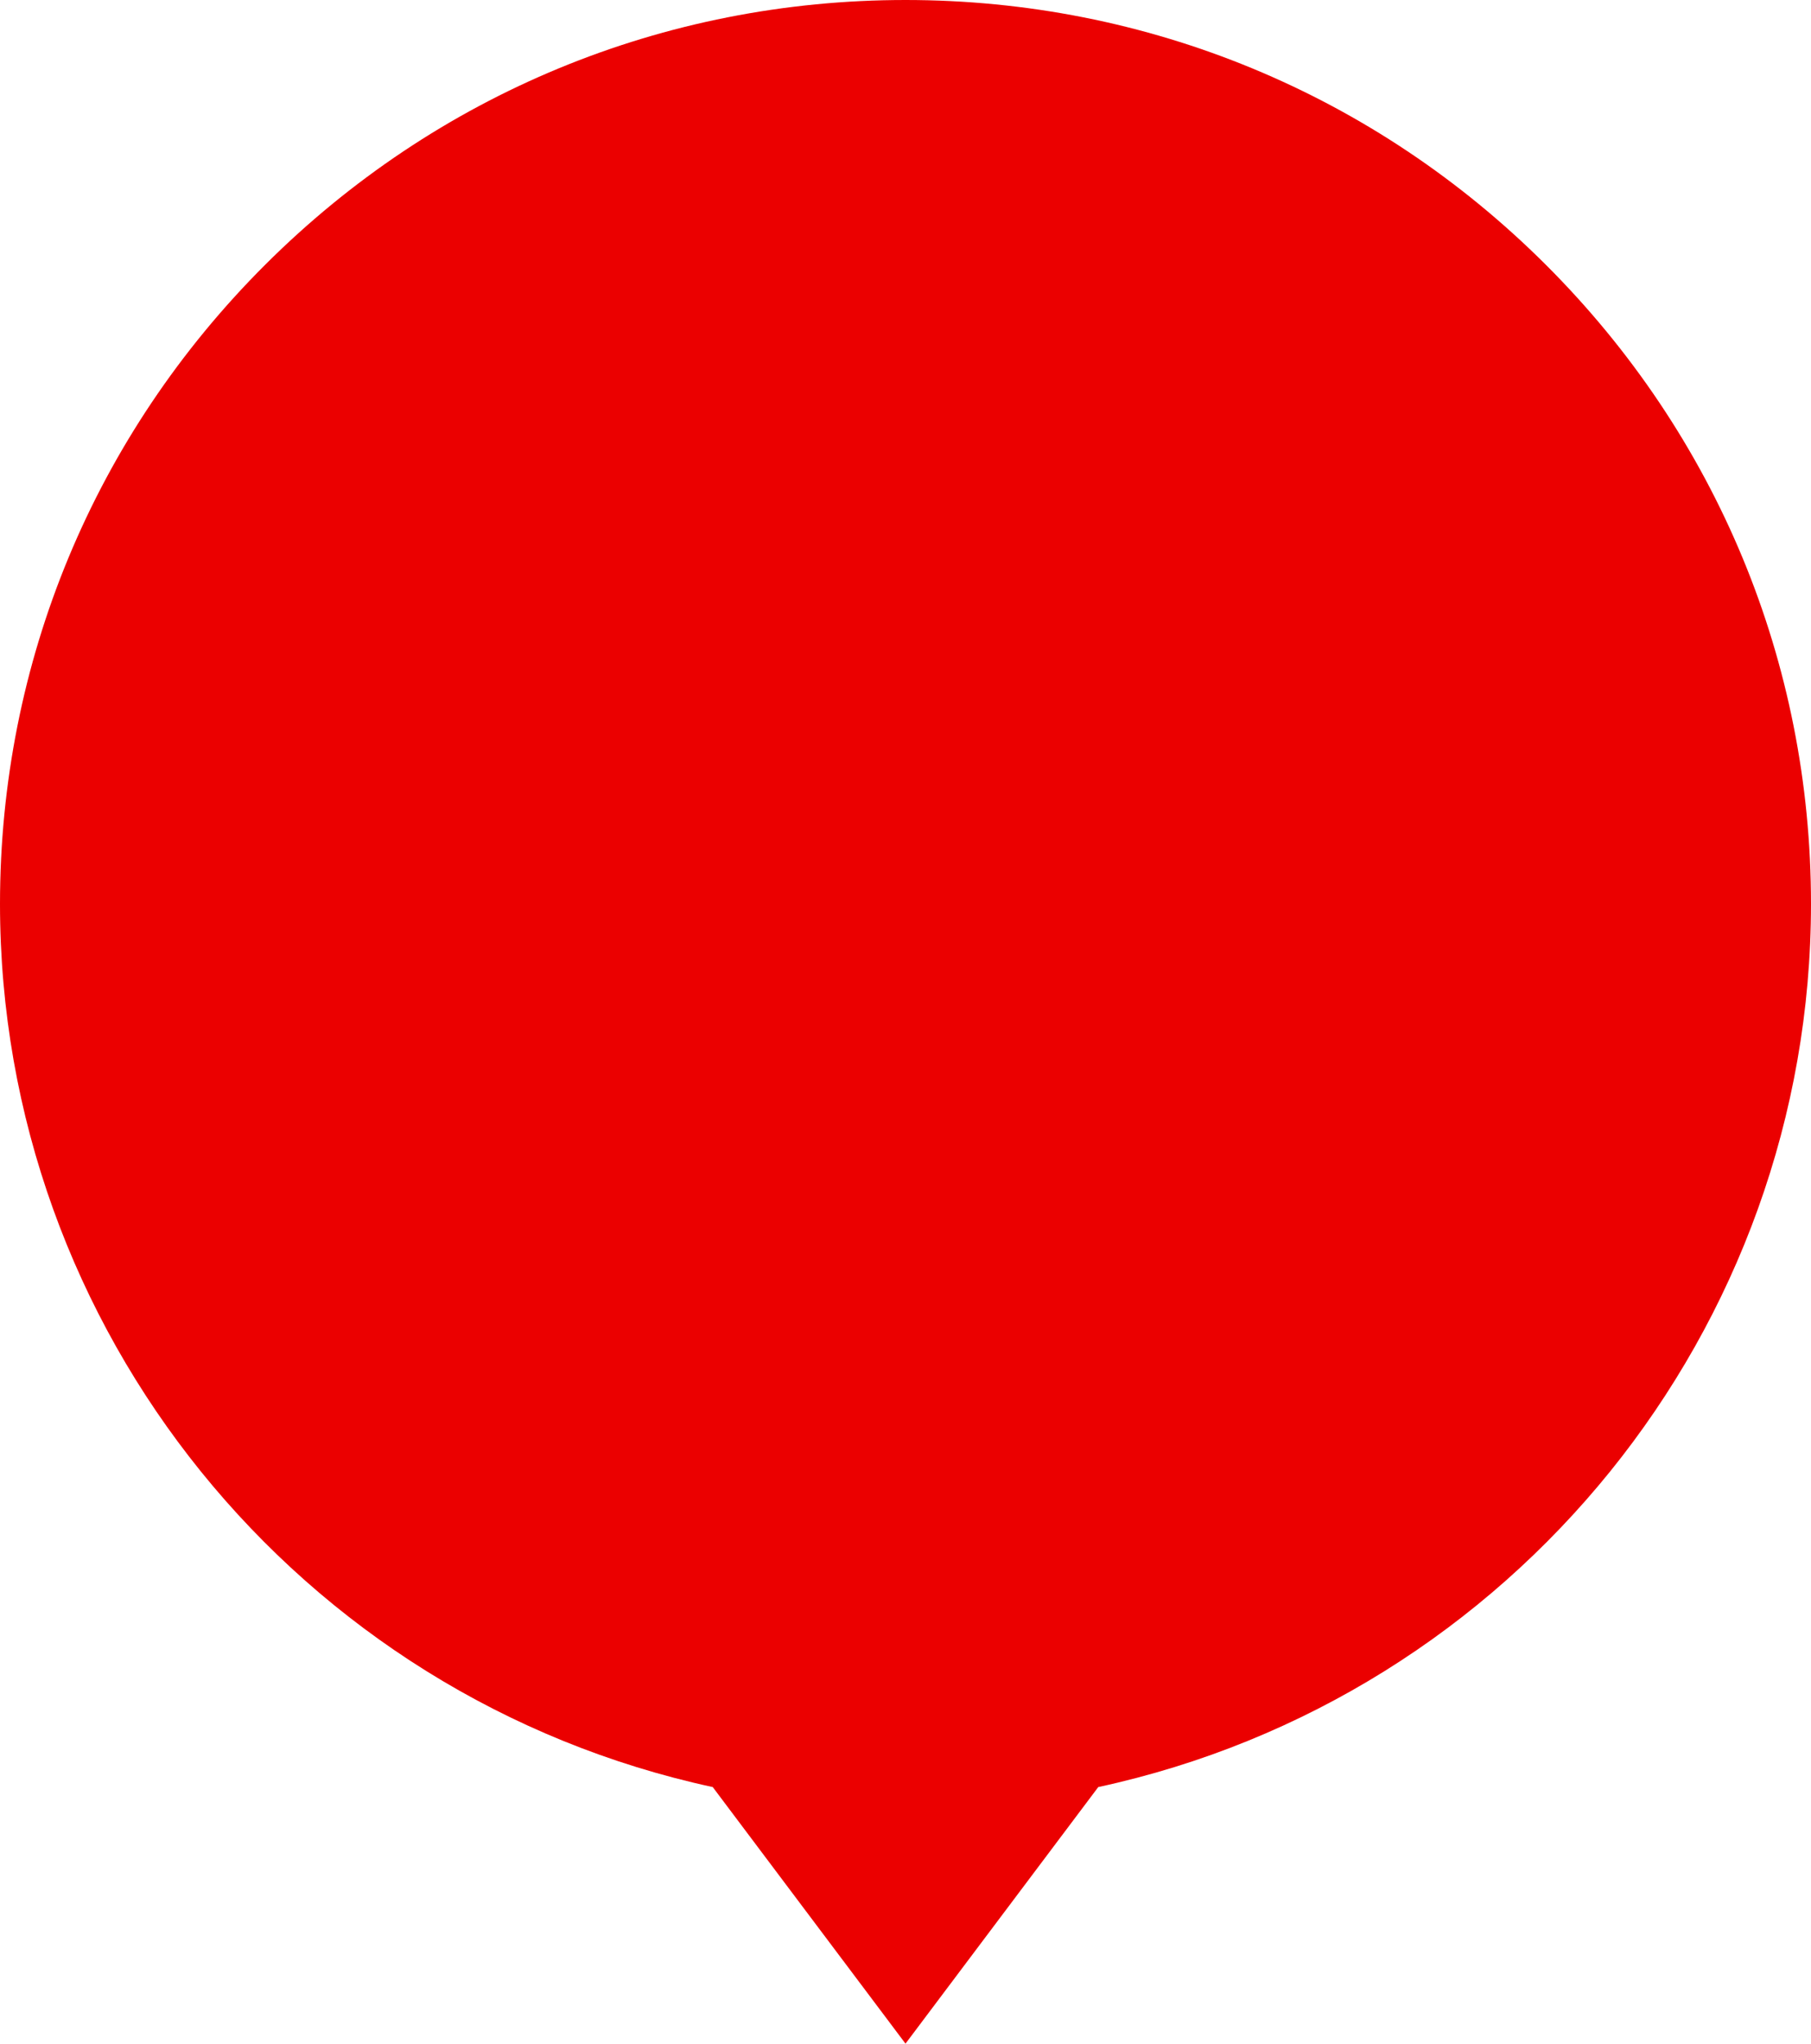 <svg width="39" height="44" viewBox="0 0 39 44" fill="none" xmlns="http://www.w3.org/2000/svg">
<path d="M33.289 5.7C29.606 2.024 24.709 0 19.5 0C14.291 0 9.394 2.024 5.711 5.7C2.028 9.375 0 14.262 0 19.46C0 28.63 6.424 36.547 15.349 38.476L19.5 44L23.651 38.476C32.576 36.547 39 28.63 39 19.46C39 14.262 36.972 9.375 33.289 5.7Z" fill="#EB0000"/>
</svg>
